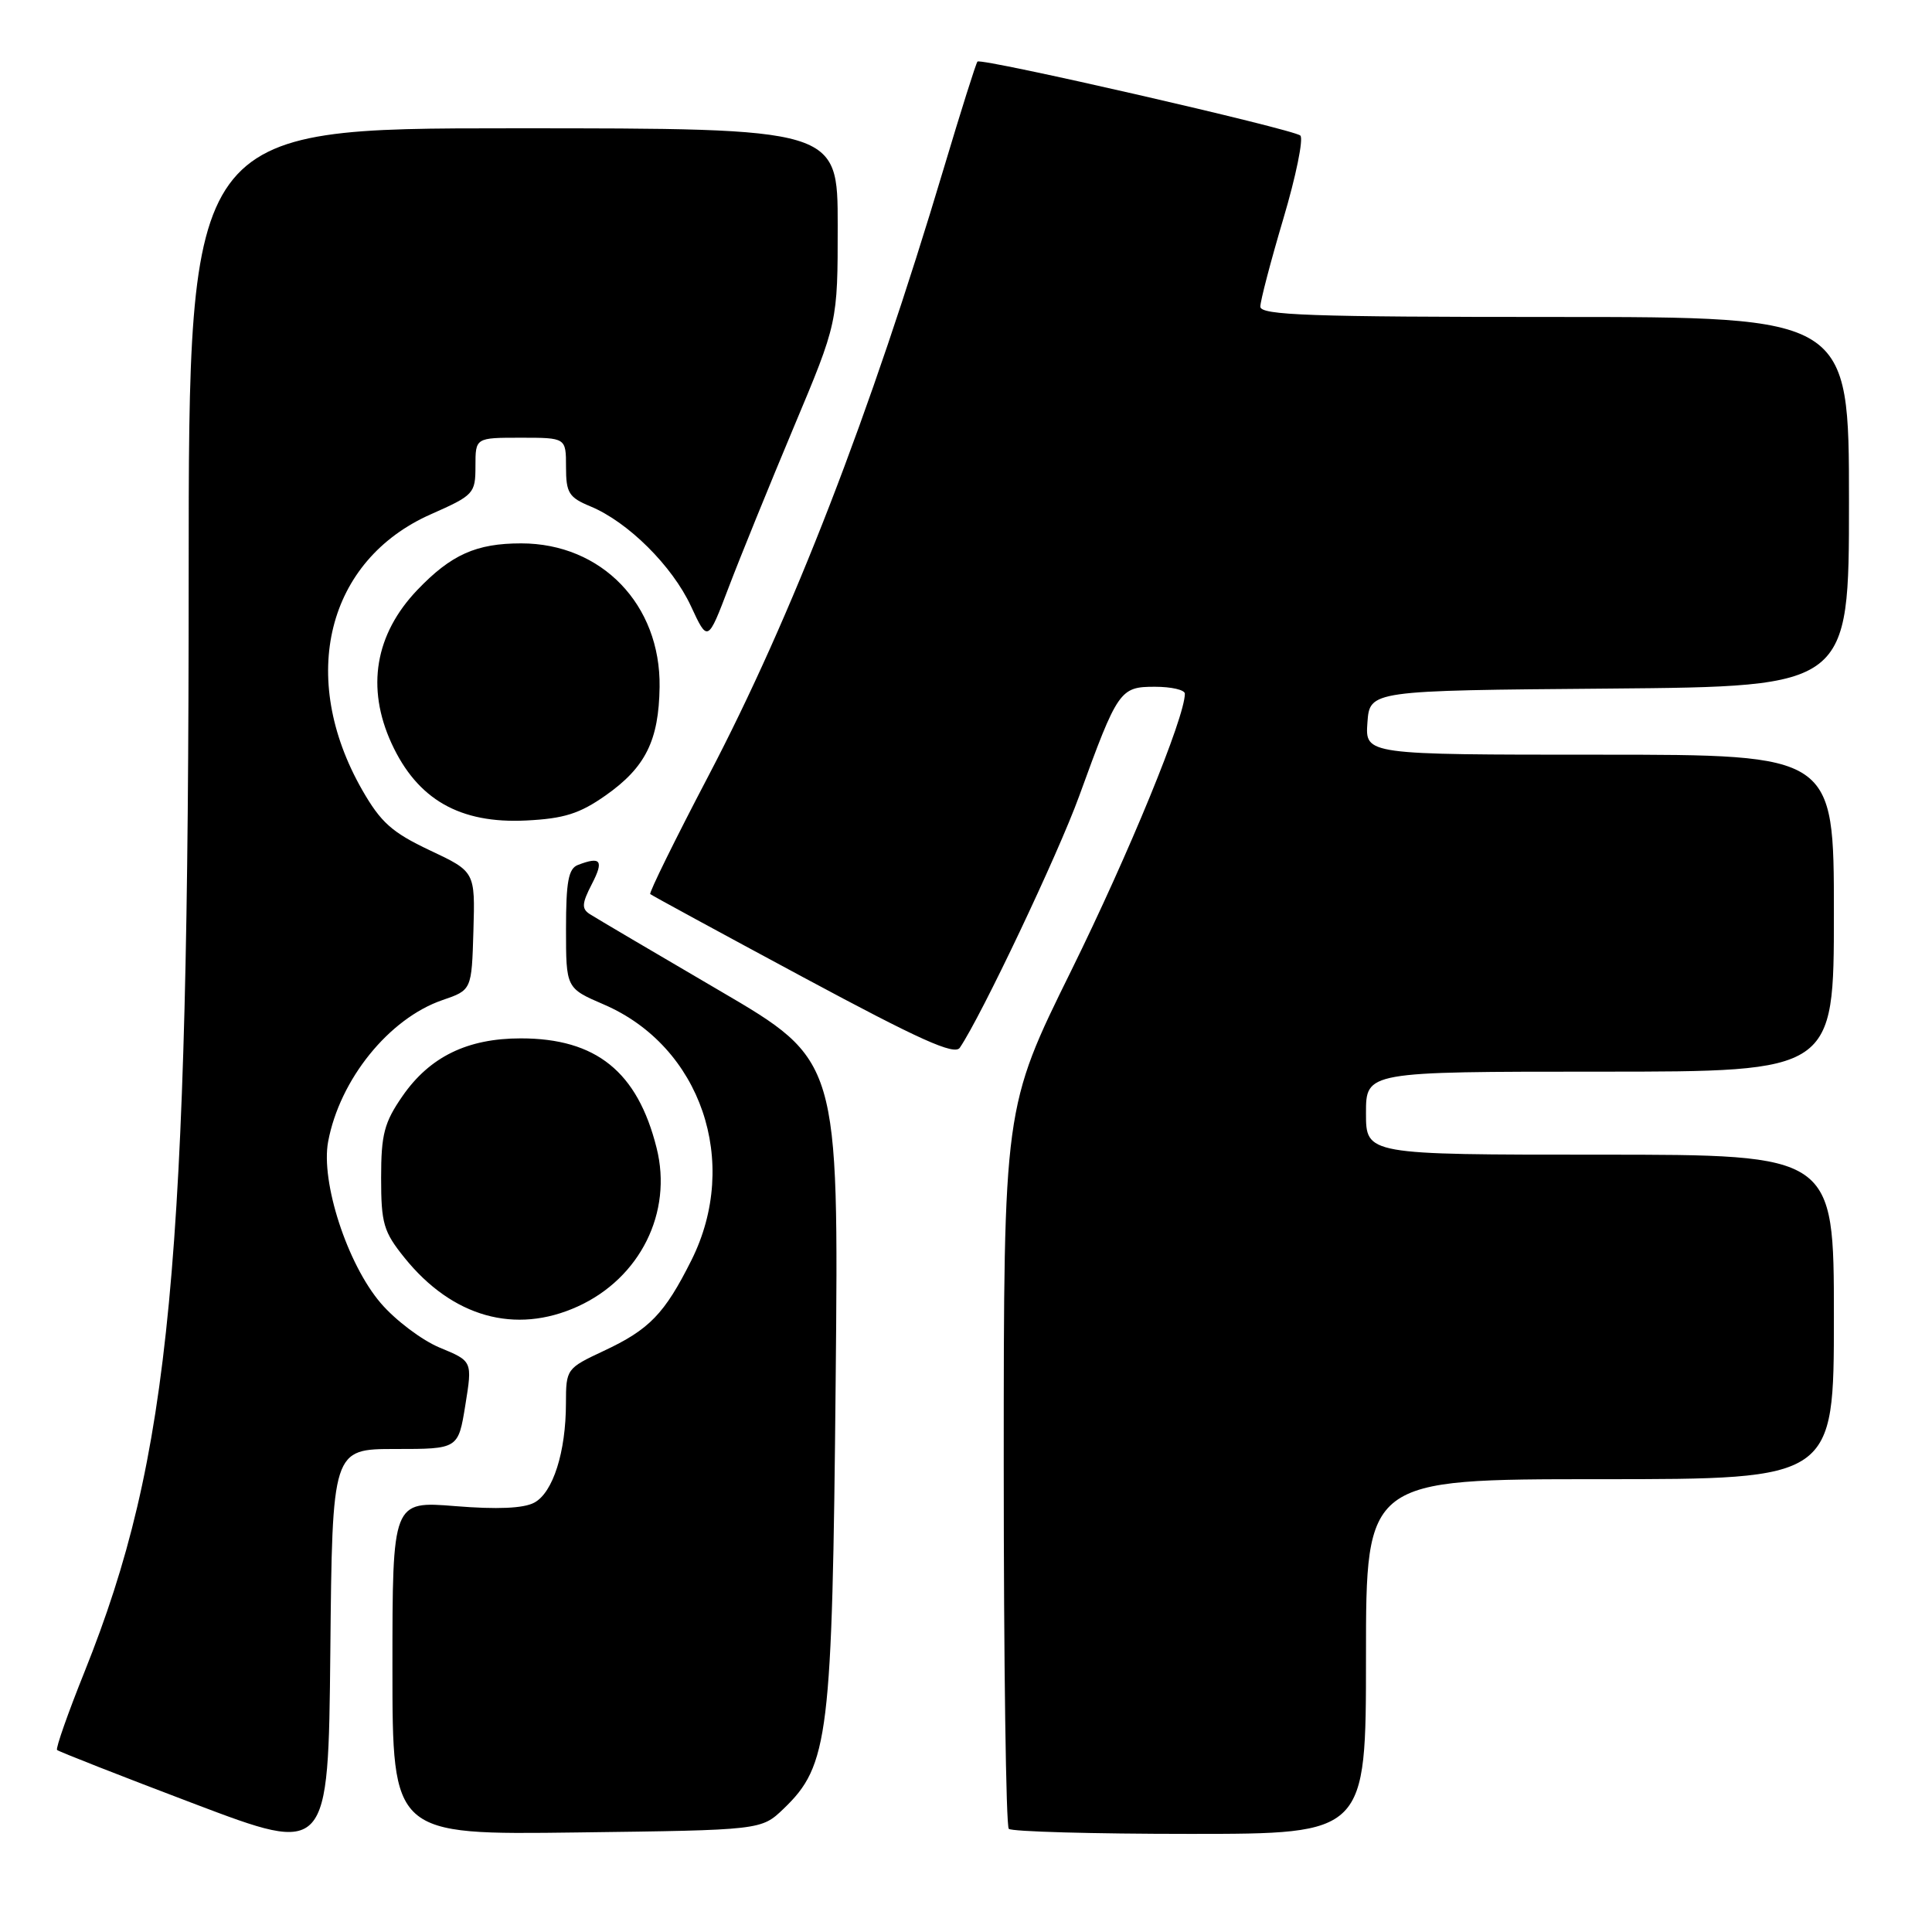 <?xml version="1.0" encoding="UTF-8" standalone="no"?>
<!DOCTYPE svg PUBLIC "-//W3C//DTD SVG 1.1//EN" "http://www.w3.org/Graphics/SVG/1.1/DTD/svg11.dtd" >
<svg xmlns="http://www.w3.org/2000/svg" xmlns:xlink="http://www.w3.org/1999/xlink" version="1.1" viewBox="0 0 256 256">
 <g >
 <path fill="currentColor"
d=" M 52.38 192.00 C 60.72 192.00 60.72 192.00 61.66 186.18 C 62.60 180.36 62.60 180.36 58.29 178.58 C 55.92 177.60 52.39 174.94 50.45 172.67 C 46.02 167.50 42.48 156.61 43.48 151.27 C 45.02 143.03 51.55 134.95 58.62 132.52 C 62.50 131.19 62.50 131.19 62.73 123.35 C 62.96 115.50 62.96 115.50 56.95 112.67 C 51.94 110.30 50.46 108.98 47.99 104.67 C 39.45 89.72 43.32 74.23 57.10 68.14 C 62.79 65.62 63.00 65.40 63.00 61.76 C 63.00 58.00 63.00 58.00 69.00 58.00 C 75.00 58.00 75.00 58.00 75.00 61.88 C 75.00 65.31 75.37 65.91 78.24 67.10 C 83.21 69.16 89.07 74.98 91.55 80.31 C 93.78 85.12 93.78 85.12 96.56 77.81 C 98.09 73.79 101.97 64.25 105.17 56.62 C 111.00 42.74 111.00 42.74 111.00 29.87 C 111.00 17.00 111.00 17.00 68.00 17.00 C 25.00 17.00 25.00 17.00 25.00 76.27 C 25.00 167.99 22.62 193.01 11.21 221.50 C 9.00 227.00 7.36 231.67 7.56 231.88 C 7.76 232.08 15.92 235.29 25.71 239.00 C 43.50 245.74 43.50 245.74 43.77 218.87 C 44.03 192.00 44.03 192.00 52.38 192.00 Z  M 103.82 239.68 C 109.82 233.92 110.28 230.13 110.73 183.00 C 111.14 140.50 111.14 140.50 95.32 131.25 C 86.62 126.16 78.90 121.61 78.16 121.13 C 77.05 120.42 77.09 119.72 78.43 117.13 C 80.04 114.02 79.62 113.44 76.58 114.61 C 75.32 115.09 75.00 116.83 75.00 123.08 C 75.00 130.94 75.00 130.94 80.01 133.10 C 92.88 138.64 98.13 153.98 91.61 167.00 C 88.05 174.10 86.05 176.17 79.98 179.01 C 75.07 181.31 75.00 181.41 74.99 185.92 C 74.99 192.40 73.27 197.79 70.79 199.11 C 69.38 199.87 65.88 200.02 60.33 199.57 C 52.00 198.90 52.00 198.90 52.00 221.01 C 52.00 243.13 52.00 243.13 76.44 242.81 C 100.87 242.50 100.87 242.50 103.82 239.68 Z  M 181.00 219.50 C 181.00 196.00 181.00 196.00 212.00 196.00 C 243.00 196.00 243.00 196.00 243.00 174.50 C 243.00 153.00 243.00 153.00 212.00 153.00 C 181.00 153.00 181.00 153.00 181.00 147.50 C 181.00 142.00 181.00 142.00 212.00 142.00 C 243.00 142.00 243.00 142.00 243.00 121.00 C 243.00 100.00 243.00 100.00 211.94 100.00 C 180.89 100.00 180.89 100.00 181.19 95.75 C 181.50 91.50 181.50 91.50 213.25 91.24 C 245.00 90.97 245.00 90.97 245.00 66.49 C 245.00 42.00 245.00 42.00 206.00 42.00 C 173.65 42.00 167.00 41.77 167.00 40.63 C 167.00 39.88 168.37 34.64 170.05 28.98 C 171.73 23.33 172.74 18.37 172.30 17.96 C 171.38 17.12 130.03 7.64 129.52 8.16 C 129.33 8.35 127.33 14.69 125.07 22.25 C 115.29 54.99 104.96 81.64 93.86 102.83 C 89.44 111.26 85.98 118.30 86.16 118.47 C 86.35 118.64 95.45 123.59 106.39 129.47 C 121.85 137.78 126.48 139.87 127.18 138.83 C 130.02 134.66 140.20 113.19 142.99 105.50 C 148.11 91.41 148.40 91.00 153.03 91.00 C 155.21 91.00 157.00 91.41 157.00 91.92 C 157.00 95.05 149.59 113.10 141.94 128.62 C 133.00 146.74 133.00 146.74 133.00 194.20 C 133.00 220.31 133.30 241.97 133.67 242.33 C 134.03 242.70 144.83 243.00 157.67 243.00 C 181.00 243.00 181.00 243.00 181.00 219.50 Z  M 76.54 173.12 C 84.82 169.36 89.16 160.65 87.00 152.10 C 84.47 142.00 78.99 137.59 69.00 137.59 C 61.93 137.59 56.94 140.03 53.33 145.24 C 50.91 148.74 50.50 150.30 50.50 156.07 C 50.50 162.12 50.82 163.21 53.60 166.66 C 59.93 174.52 68.28 176.87 76.54 173.12 Z  M 80.23 105.41 C 85.53 101.69 87.30 98.13 87.40 91.02 C 87.55 80.12 79.72 72.00 69.06 72.00 C 63.10 72.00 59.78 73.49 55.31 78.16 C 49.69 84.04 48.50 91.13 51.88 98.50 C 55.30 105.94 60.93 109.16 69.73 108.72 C 74.73 108.47 76.80 107.82 80.23 105.41 Z "/>
</g>
</svg>